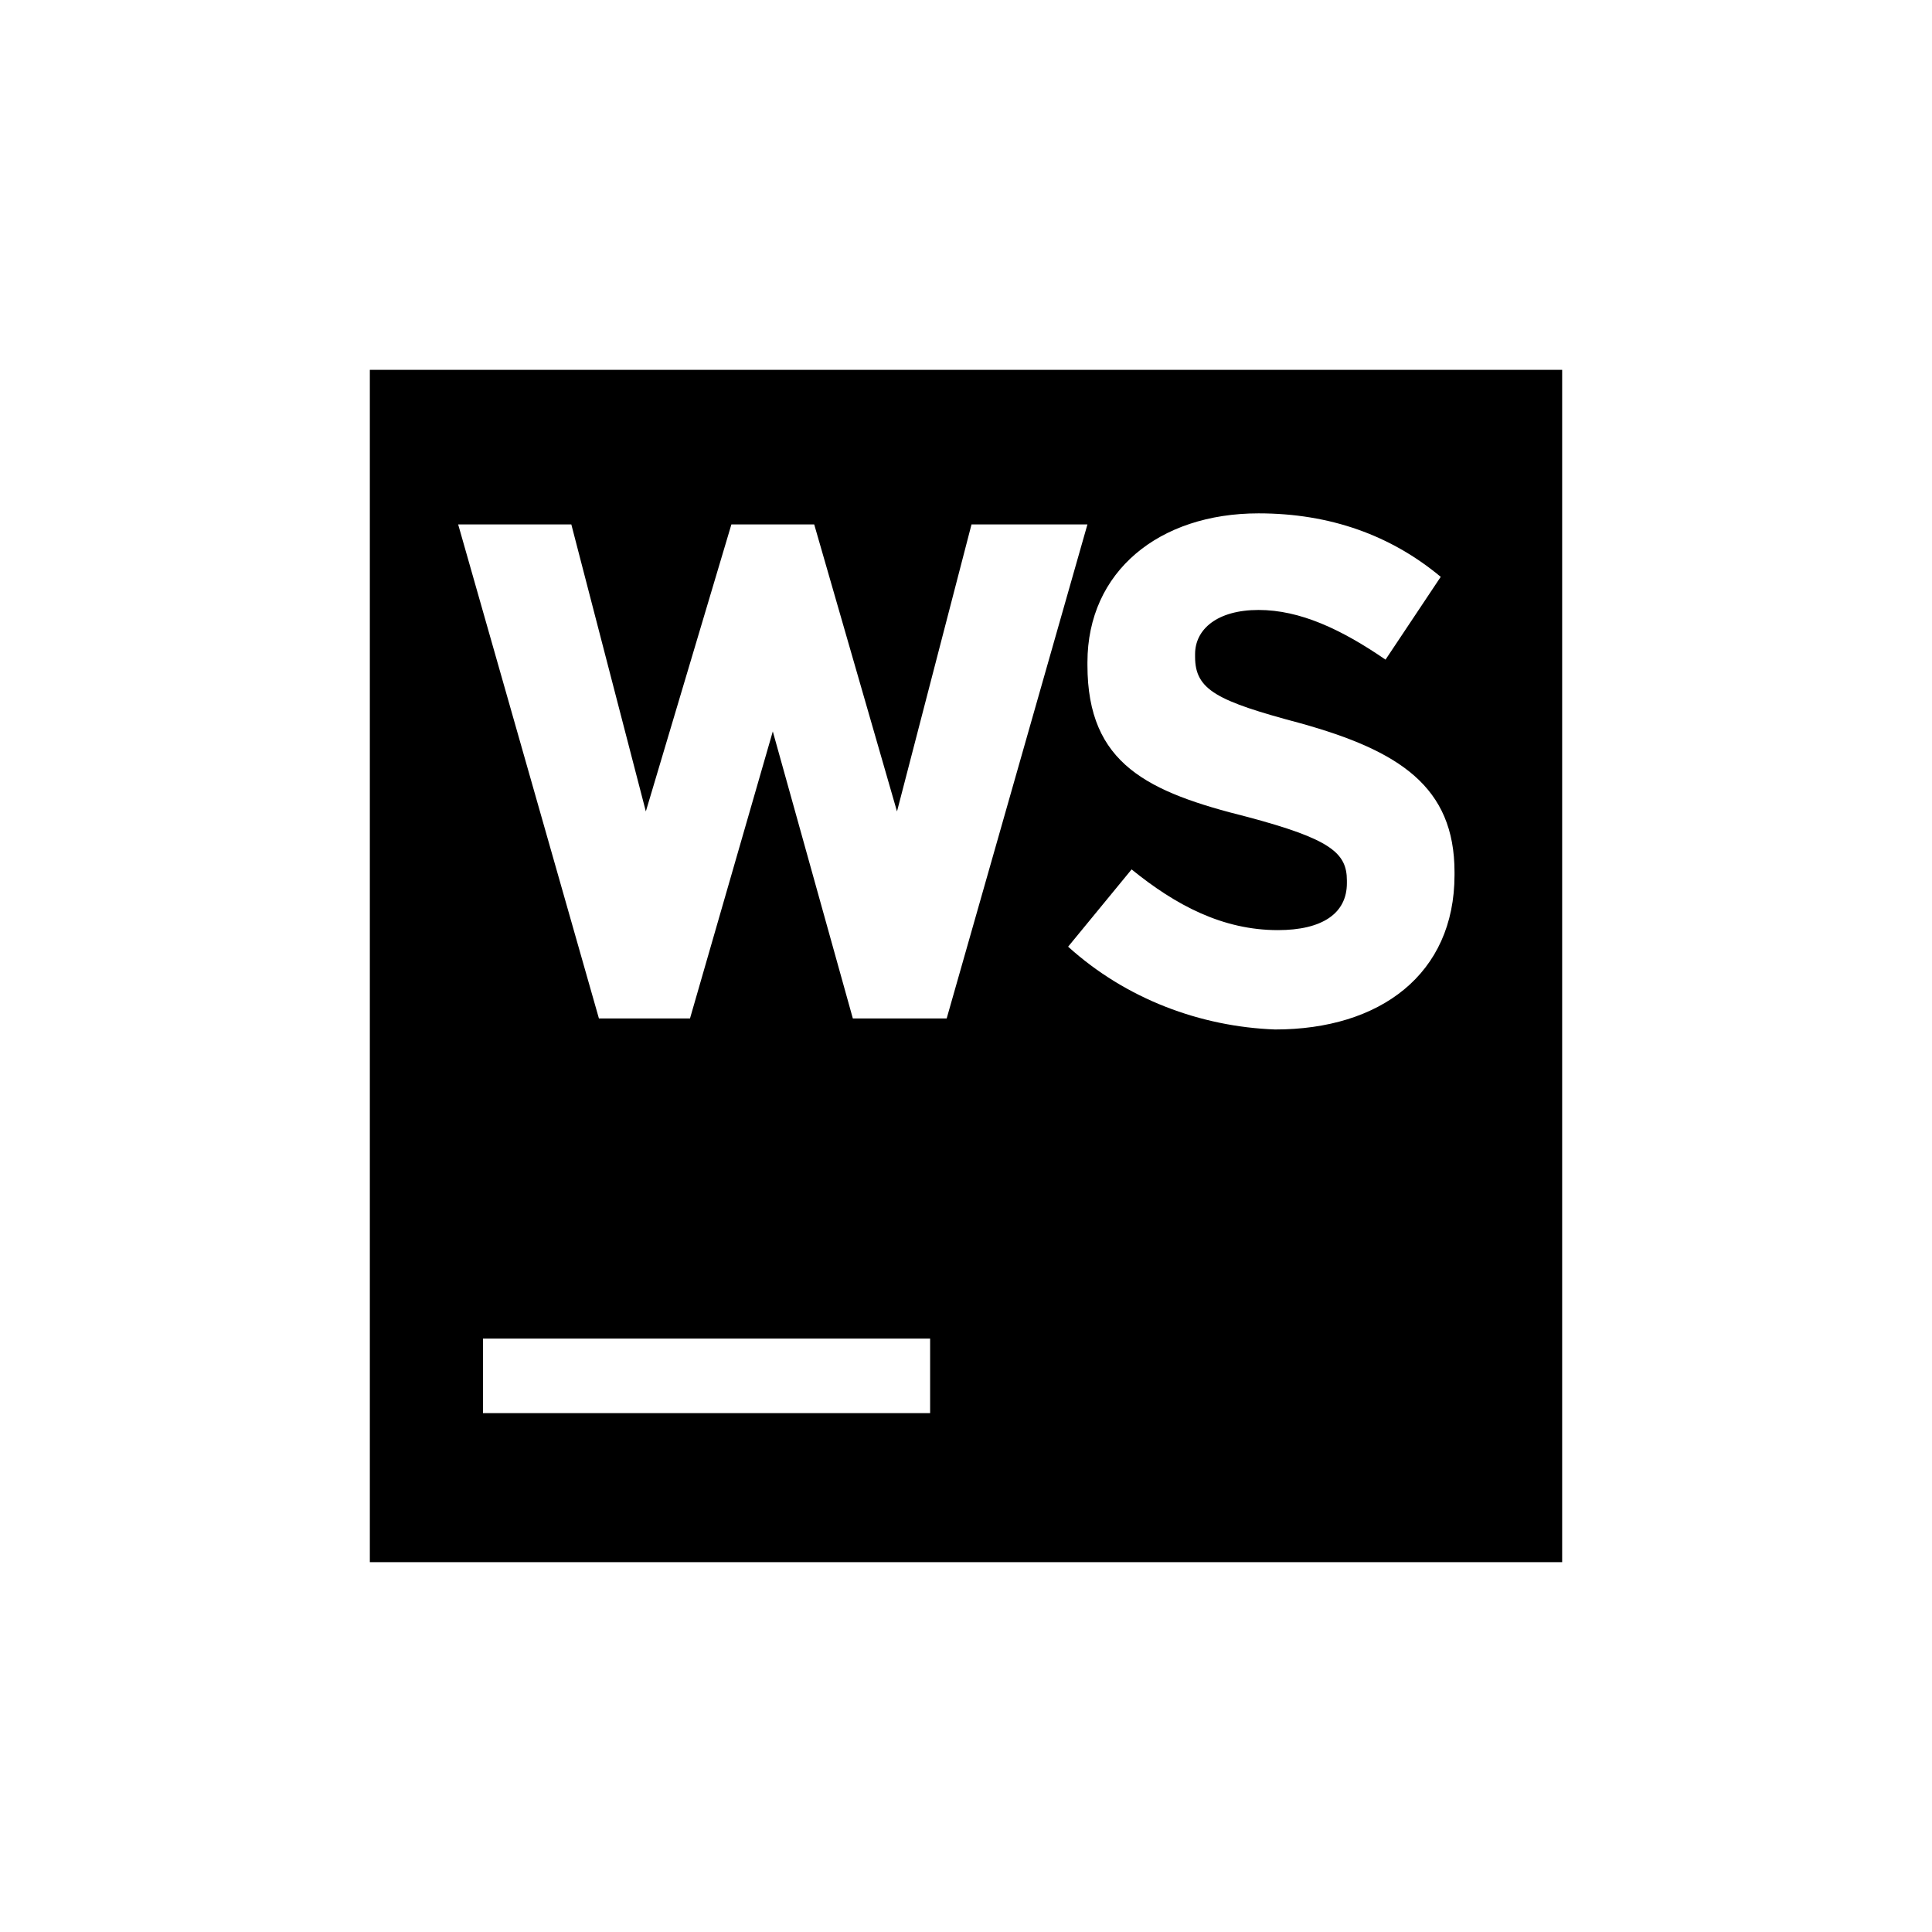 <svg xmlns="http://www.w3.org/2000/svg" viewBox="0 0 70 70" id="webstorm" width="100%" height="100%"><path fill="url(#webstorm_a)" d="M9.4 63.3L0 7.3 17.5 0.1 28.6 6.7 38.8 1.2 60.1 9.4 48.1 70z"></path><path fill="url(#webstorm_b)" d="M70 23.7L61 1.4 44.6 0 19.3 24.3 26.1 55.6 38.8 64.6 70 46 62.3 31.7z"></path><path fill="url(#webstorm_c)" d="M56 20.4L62.3 31.7 70 23.7 64.4 9.8z"></path><g><path fill="#000" d="M13.4 13.4H56.6V56.6H13.4z"></path><path fill="#FFF" d="M17.5 48.5H33.7V51.2H17.5z"></path><path d="M38.7,34.3l2.3-2.8c1.6,1.3,3.3,2.2,5.3,2.2c1.6,0,2.5-0.6,2.5-1.7v-0.1c0-1-0.6-1.5-3.6-2.3 c-3.6-0.9-5.8-1.9-5.8-5.5v-0.1c0-3.3,2.6-5.4,6.2-5.4c2.6,0,4.8,0.8,6.6,2.3l-2,3c-1.6-1.1-3.1-1.8-4.6-1.8 c-1.5,0-2.3,0.7-2.3,1.6v0.1c0,1.2,0.8,1.6,3.8,2.4c3.6,1,5.6,2.3,5.6,5.4v0.1c0,3.6-2.7,5.6-6.5,5.6 C43.5,37.2,40.8,36.2,38.7,34.3" fill="#FFF"></path><path fill="#FFF" d="M35.2 19L32.5 29.4 29.5 19 26.5 19 23.4 29.4 20.7 19 16.6 19 21.7 36.9 25 36.9 28 26.5 30.9 36.9 34.3 36.9 39.4 19z"></path></g></svg>
